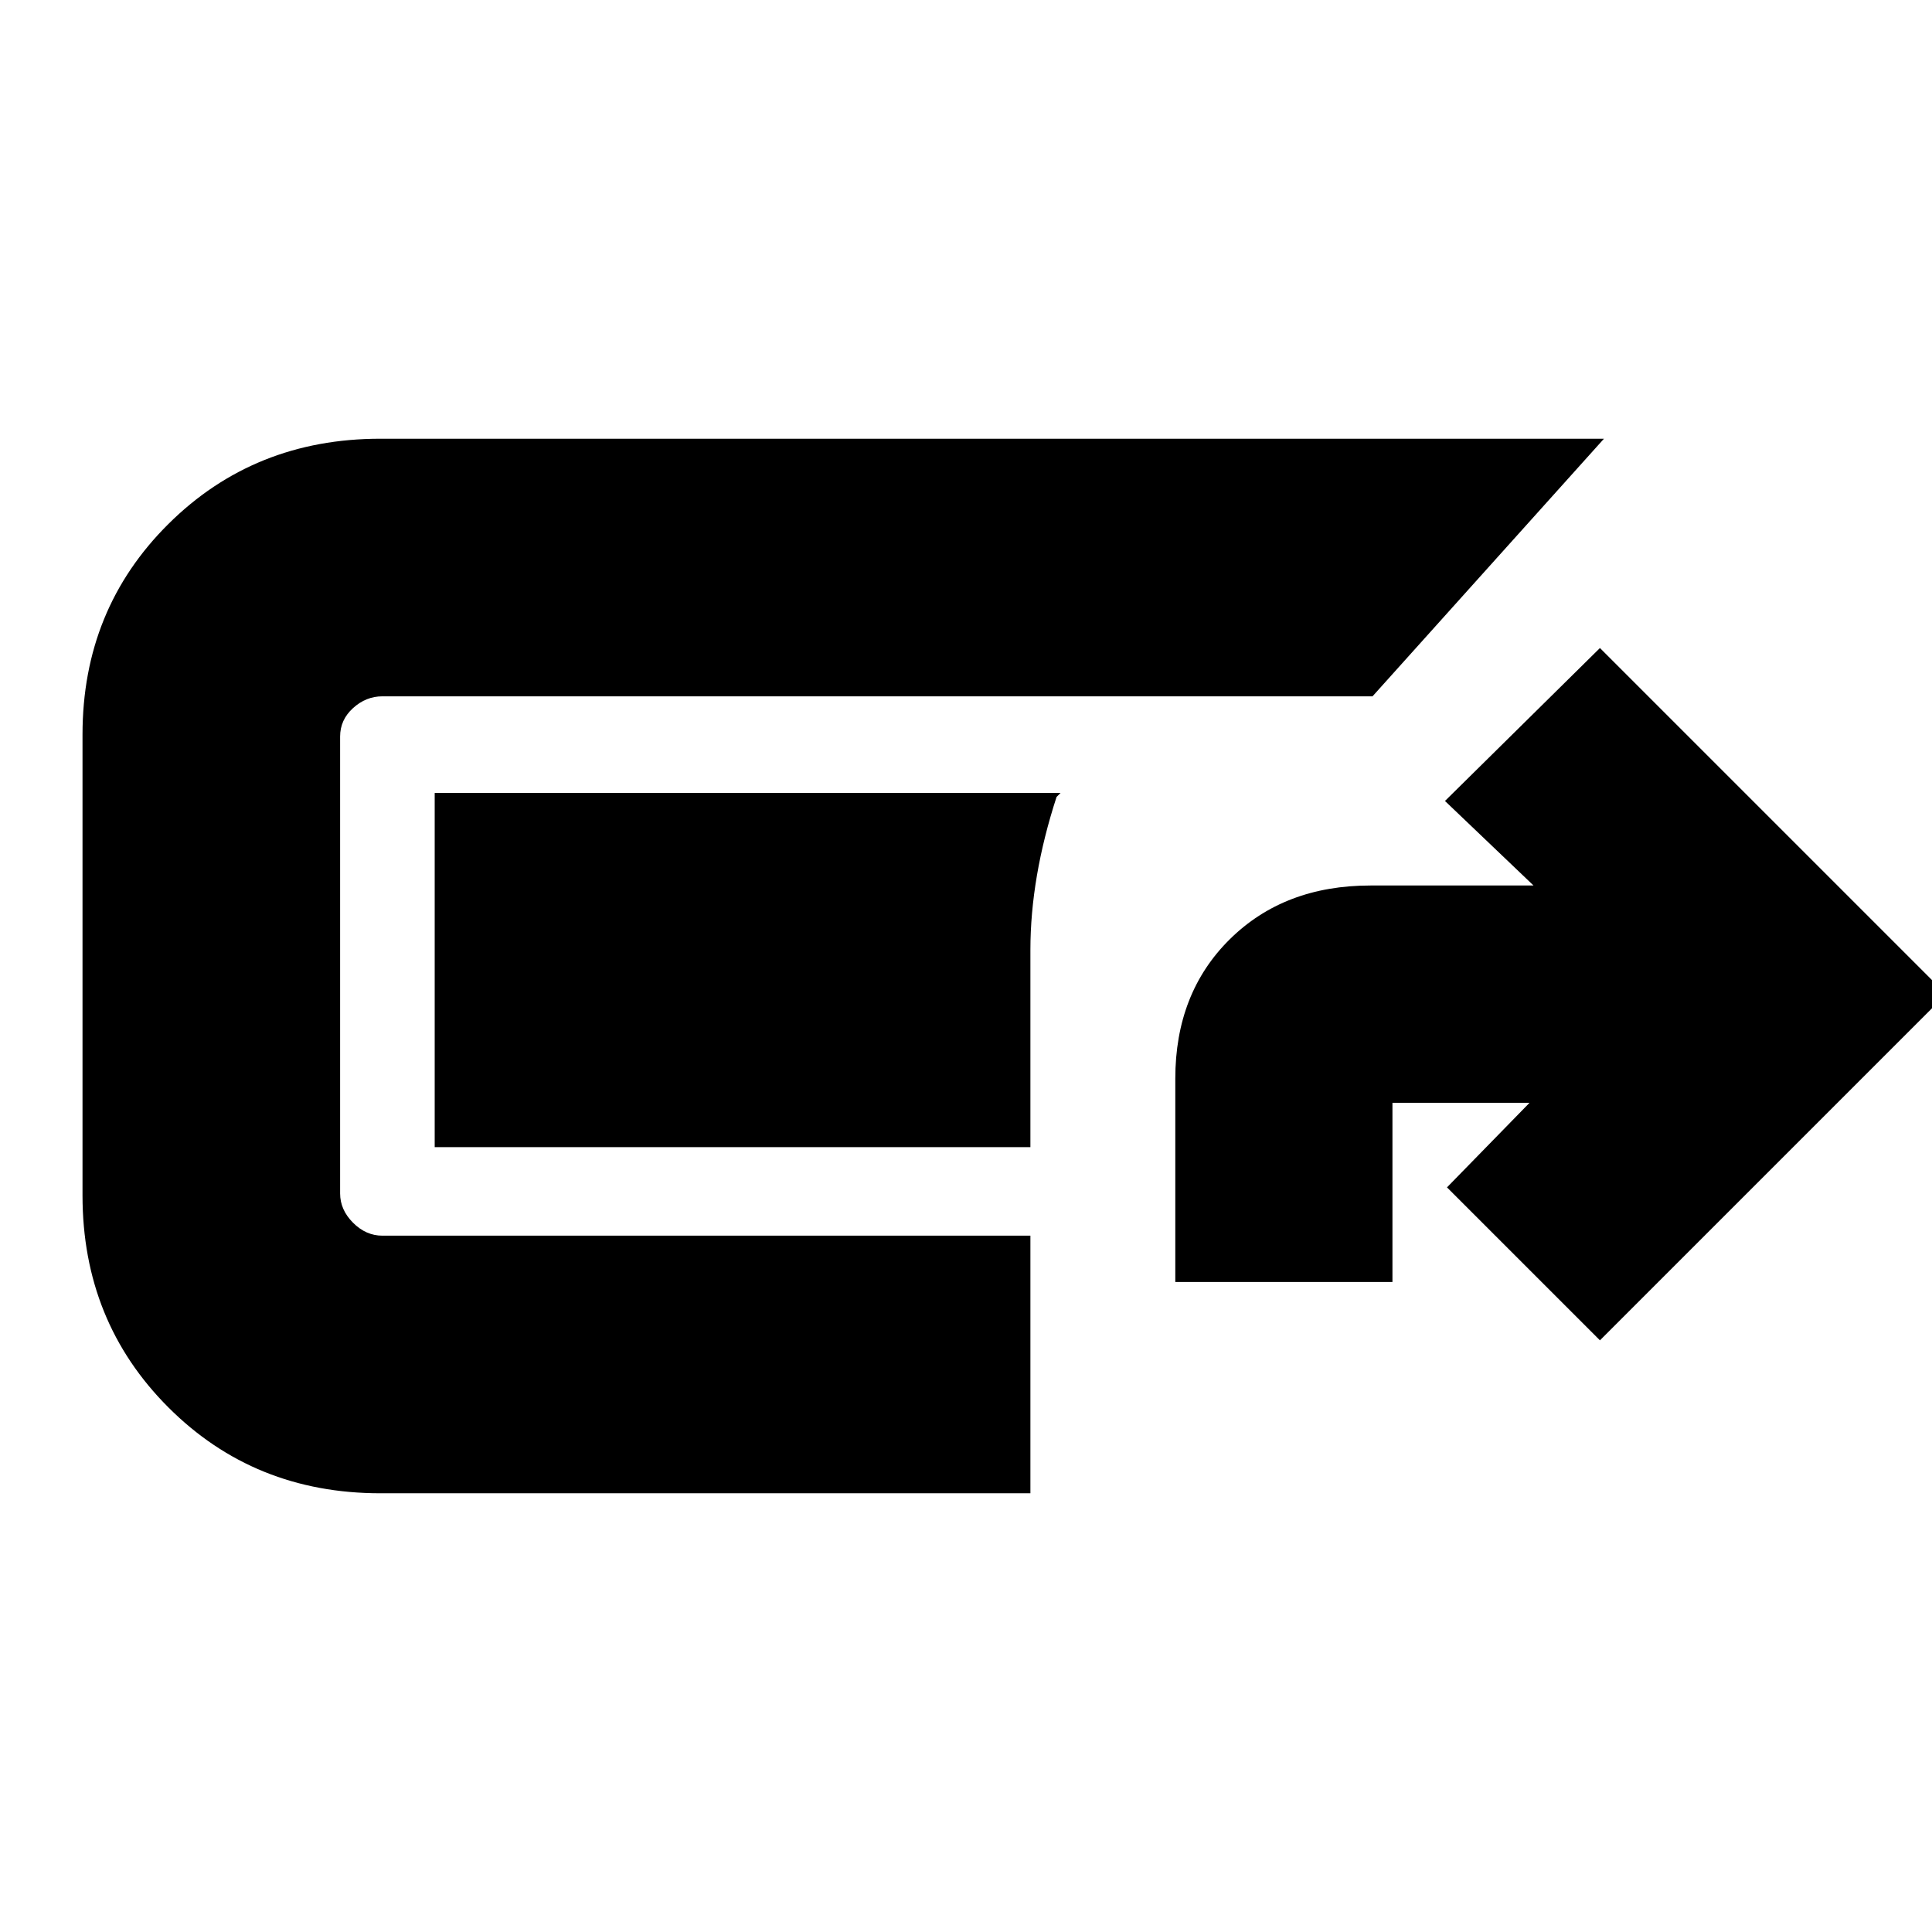 <svg xmlns="http://www.w3.org/2000/svg" height="20" viewBox="0 -960 960 960" width="20"><path d="M189-218q-62.67 0-105.33-42.67Q41-303.33 41-366v-229q0-62.25 42.67-104.63Q126.33-742 189-742h608L682-614H190q-8.15 0-14.57 5.84Q169-602.33 169-594v227q0 8.15 6.43 14.58Q181.85-346 190-346h322v128H189Zm395-105v-101q0-42.5 27.04-69.25Q638.09-520 681-520h81l-44-42 77-76 172 172-172 172-76-76 41-42h-68.1v89H584Zm-72-67H216v-176h311l-2 2q-13 40-13 76v98Z"/></svg>